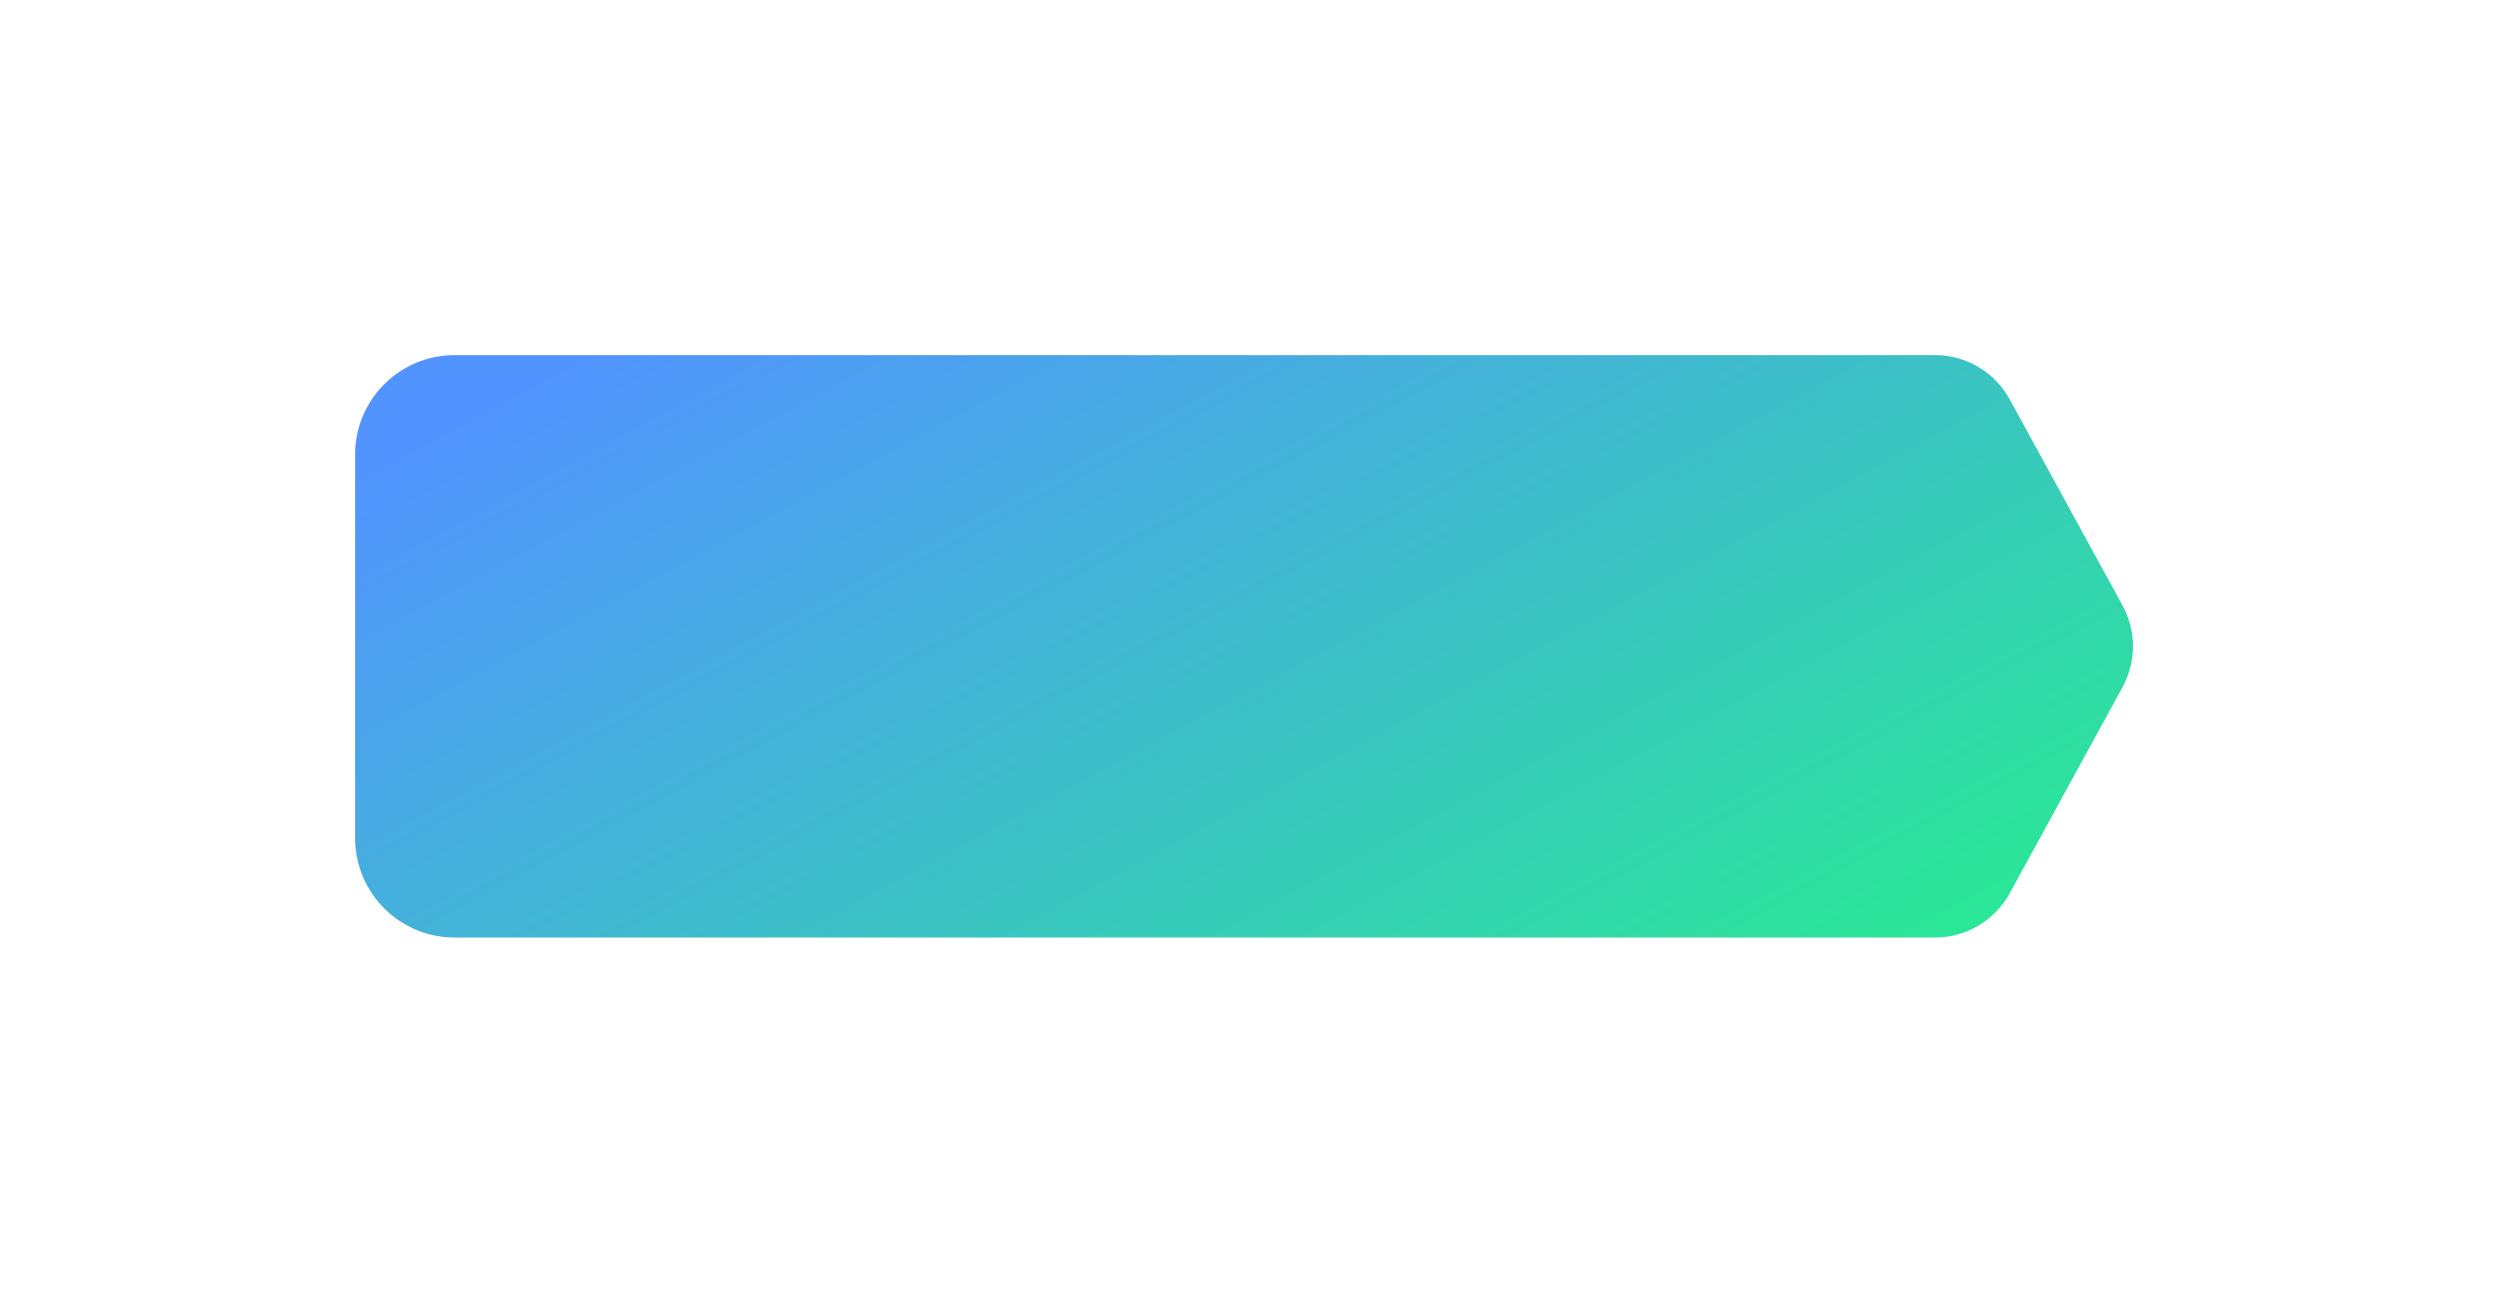 <svg width="176" height="91" viewBox="0 0 176 91" fill="none" xmlns="http://www.w3.org/2000/svg">
<g filter="url(#filter0_d)">
<path fill-rule="evenodd" clip-rule="evenodd" d="M25 32C25 28.134 28.134 25 32 25L136.223 25C138.416 25 140.434 26.196 141.486 28.119L149.423 42.619C150.406 44.414 150.406 46.586 149.423 48.381L141.486 62.881C140.434 64.804 138.416 66 136.223 66H32C28.134 66 25 62.866 25 59V32Z" fill="url(#paint0_linear)"/>
</g>
<defs>
<filter id="filter0_d" x="0" y="0" width="175.16" height="91" filterUnits="userSpaceOnUse" color-interpolation-filters="sRGB">
<feFlood flood-opacity="0" result="BackgroundImageFix"/>
<feColorMatrix in="SourceAlpha" type="matrix" values="0 0 0 0 0 0 0 0 0 0 0 0 0 0 0 0 0 0 127 0"/>
<feOffset/>
<feGaussianBlur stdDeviation="12.5"/>
<feColorMatrix type="matrix" values="0 0 0 0 0.231 0 0 0 0 0.773 0 0 0 0 0.757 0 0 0 0.4 0"/>
<feBlend mode="normal" in2="BackgroundImageFix" result="effect1_dropShadow"/>
<feBlend mode="normal" in="SourceGraphic" in2="effect1_dropShadow" result="shape"/>
</filter>
<linearGradient id="paint0_linear" x1="40.75" y1="25" x2="91.022" y2="118.613" gradientUnits="userSpaceOnUse">
<stop stop-color="#5294FF"/>
<stop offset="1" stop-color="#1EFF78"/>
</linearGradient>
</defs>
</svg>
